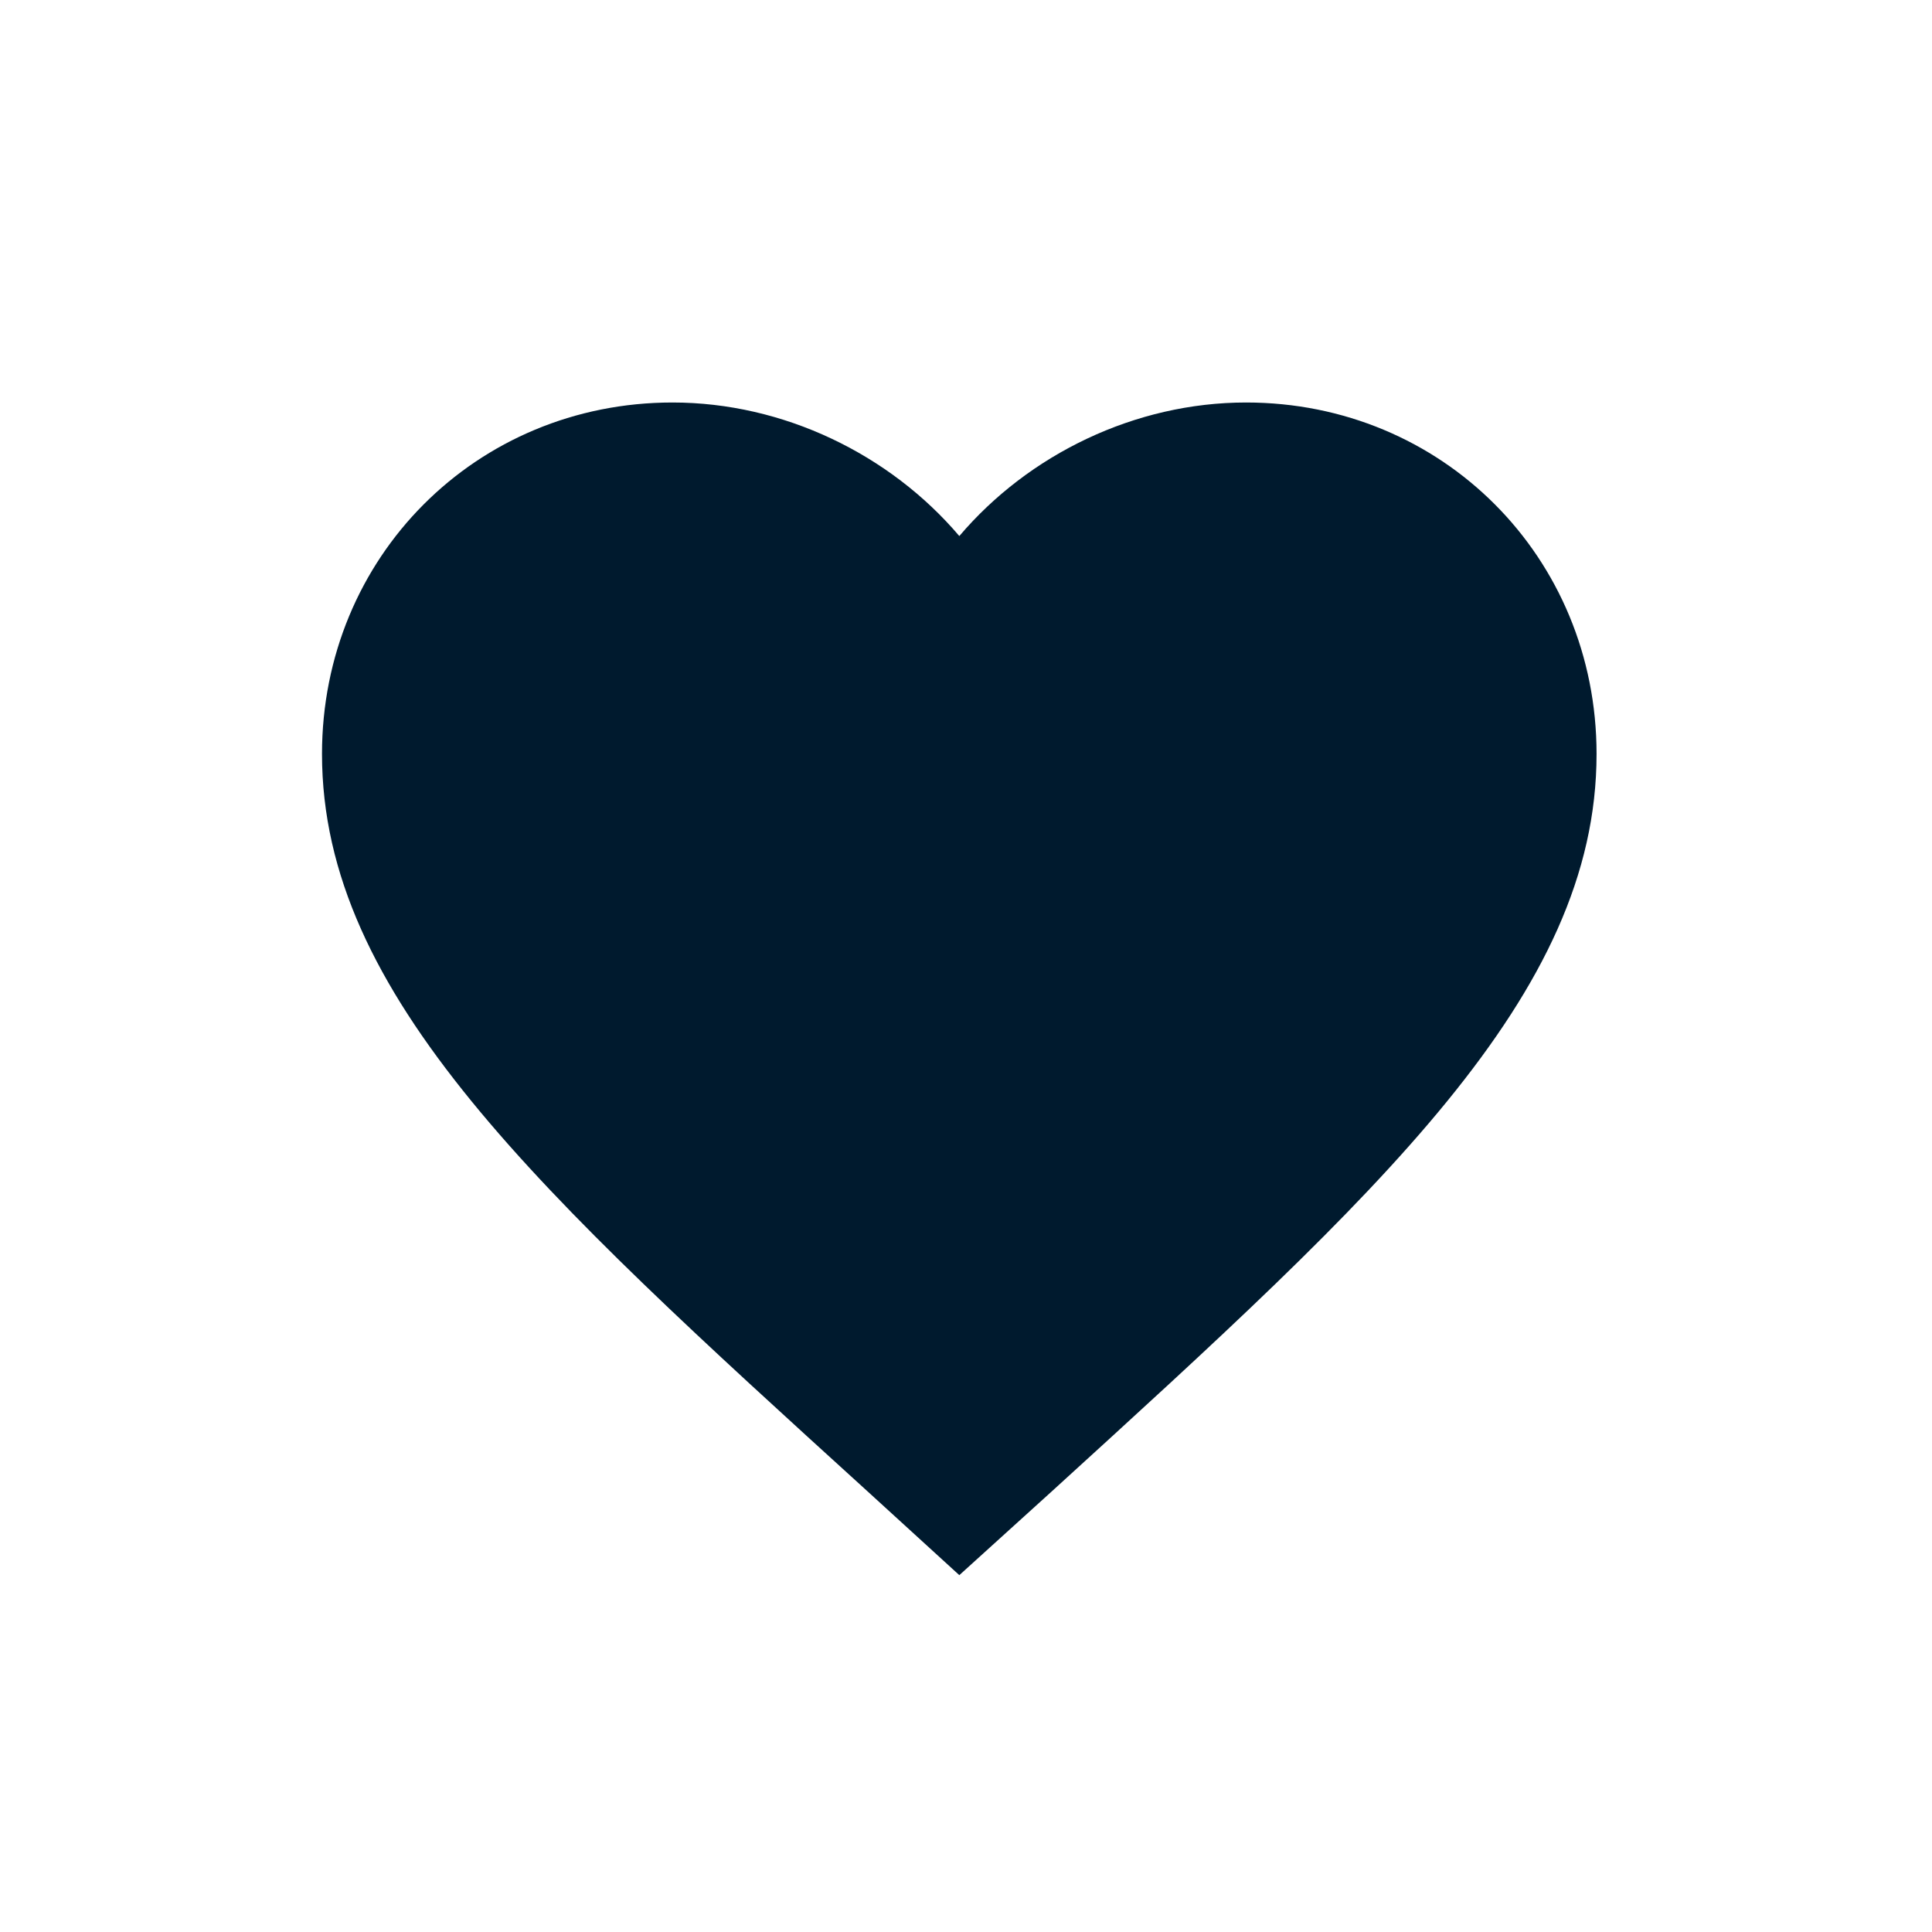 <?xml version="1.0" encoding="UTF-8"?>
<svg width="24px" height="24px" viewBox="0 0 24 24" version="1.1" xmlns="http://www.w3.org/2000/svg" xmlns:xlink="http://www.w3.org/1999/xlink">
    <!-- Generator: Sketch 56.2 (81672) - https://sketch.com -->
    <title>my collection_hover</title>
    <desc>Created with Sketch.</desc>
    <g id="页面-1" stroke="none" stroke-width="1" fill="none" fill-rule="evenodd">
        <g id="按钮规范" transform="translate(-211, -337)">
            <g id="my-collection_normal备份" transform="translate(211, 337)">
                <g id="Page-1">
                    <polygon id="Stroke-1" stroke-opacity="0.008" stroke="#000000" stroke-width="1.33333335e-11" points="0 0 24 0 24 24 0 24"></polygon>
                    <path d="M11.917,19.567 L10.769,18.519 C6.692,14.812 4,12.367 4,9.366 C4,6.921 5.916,5 8.354,5 C9.732,5 11.054,5.643 11.917,6.659 C12.78,5.643 14.102,5 15.479,5 C17.917,5 19.833,6.921 19.833,9.366 C19.833,12.367 17.142,14.812 13.065,18.527 L11.917,19.567 L11.917,19.567 Z" id="Fill-2" fill="#001A2E"></path>
                </g>
            </g>
        </g>
    </g>
</svg>